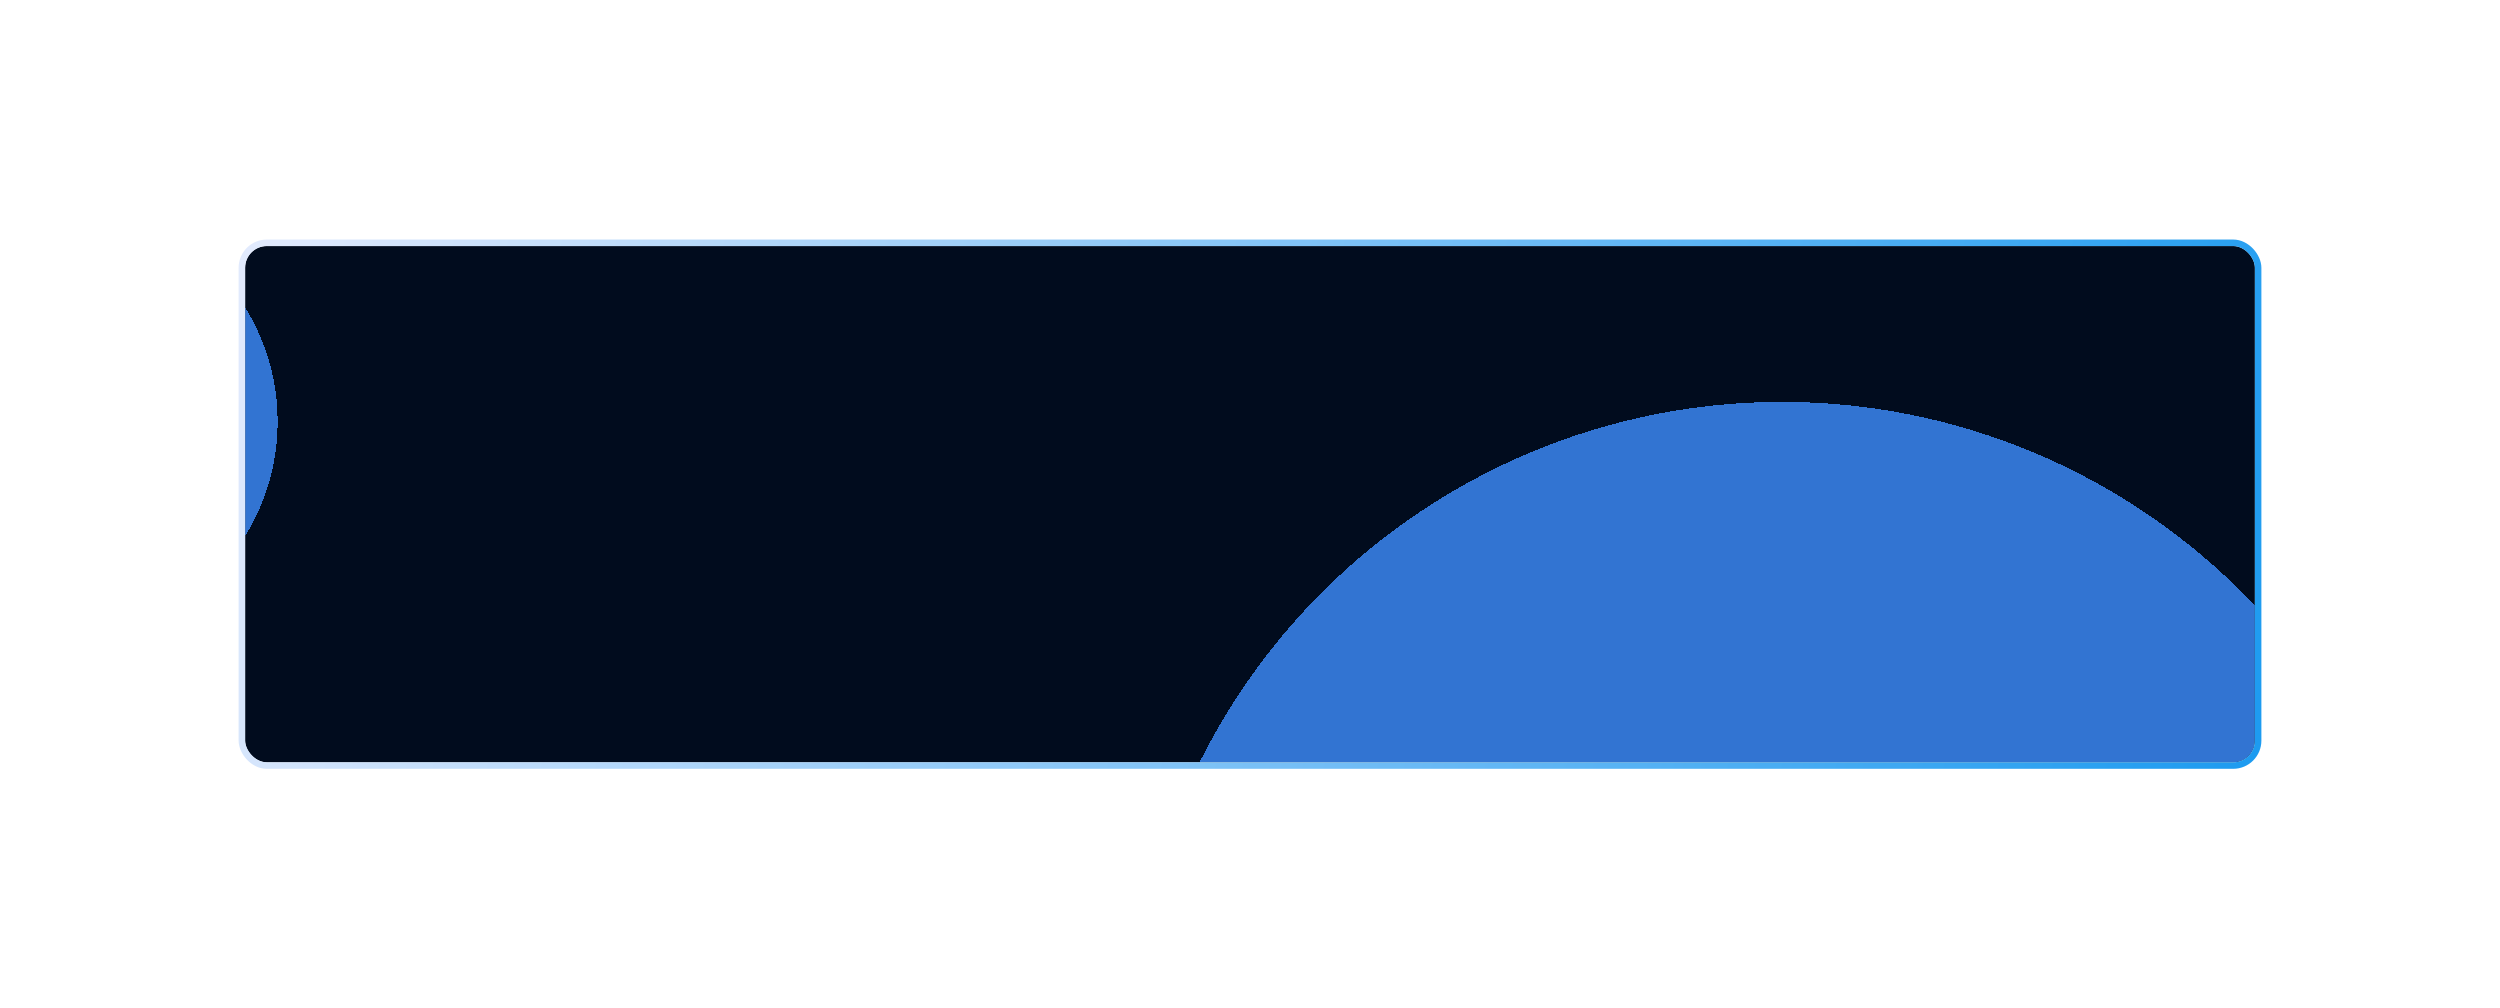 <svg width="2305" height="929" viewBox="0 0 2305 929" fill="none" xmlns="http://www.w3.org/2000/svg">
<g filter="url(#filter0_d_24_472)">
<g clip-path="url(#clip0_24_472)">
<rect x="226" y="215.85" width="1853" height="476" rx="20" fill="#010C1E"/>
<g filter="url(#filter1_df_24_472)">
<circle cx="1643" cy="955.516" r="600" fill="#3F8EFF" fill-opacity="0.8" shape-rendering="crispEdges"/>
</g>
<g filter="url(#filter2_df_24_472)">
<circle cx="56" cy="373.85" r="200" fill="#3F8EFF" fill-opacity="0.8" shape-rendering="crispEdges"/>
</g>
</g>
<rect x="223" y="212.85" width="1859" height="482" rx="23" stroke="url(#paint0_linear_24_472)" stroke-width="6"/>
</g>
<defs>
<filter id="filter0_d_24_472" x="0" y="0.85" width="2305" height="928" filterUnits="userSpaceOnUse" color-interpolation-filters="sRGB">
<feFlood flood-opacity="0" result="BackgroundImageFix"/>
<feColorMatrix in="SourceAlpha" type="matrix" values="0 0 0 0 0 0 0 0 0 0 0 0 0 0 0 0 0 0 127 0" result="hardAlpha"/>
<feMorphology radius="20" operator="dilate" in="SourceAlpha" result="effect1_dropShadow_24_472"/>
<feOffset dy="11"/>
<feGaussianBlur stdDeviation="100"/>
<feComposite in2="hardAlpha" operator="out"/>
<feColorMatrix type="matrix" values="0 0 0 0 0.114 0 0 0 0 0.608 0 0 0 0 0.941 0 0 0 0.15 0"/>
<feBlend mode="normal" in2="BackgroundImageFix" result="effect1_dropShadow_24_472"/>
<feBlend mode="normal" in="SourceGraphic" in2="effect1_dropShadow_24_472" result="shape"/>
</filter>
<filter id="filter1_df_24_472" x="343" y="-344.484" width="2600" height="2600" filterUnits="userSpaceOnUse" color-interpolation-filters="sRGB">
<feFlood flood-opacity="0" result="BackgroundImageFix"/>
<feColorMatrix in="SourceAlpha" type="matrix" values="0 0 0 0 0 0 0 0 0 0 0 0 0 0 0 0 0 0 127 0" result="hardAlpha"/>
<feOffset dy="4"/>
<feGaussianBlur stdDeviation="2"/>
<feComposite in2="hardAlpha" operator="out"/>
<feColorMatrix type="matrix" values="0 0 0 0 0 0 0 0 0 0 0 0 0 0 0 0 0 0 0.25 0"/>
<feBlend mode="normal" in2="BackgroundImageFix" result="effect1_dropShadow_24_472"/>
<feBlend mode="normal" in="SourceGraphic" in2="effect1_dropShadow_24_472" result="shape"/>
<feGaussianBlur stdDeviation="350" result="effect2_foregroundBlur_24_472"/>
</filter>
<filter id="filter2_df_24_472" x="-844" y="-526.15" width="1800" height="1800" filterUnits="userSpaceOnUse" color-interpolation-filters="sRGB">
<feFlood flood-opacity="0" result="BackgroundImageFix"/>
<feColorMatrix in="SourceAlpha" type="matrix" values="0 0 0 0 0 0 0 0 0 0 0 0 0 0 0 0 0 0 127 0" result="hardAlpha"/>
<feOffset dy="4"/>
<feGaussianBlur stdDeviation="2"/>
<feComposite in2="hardAlpha" operator="out"/>
<feColorMatrix type="matrix" values="0 0 0 0 0 0 0 0 0 0 0 0 0 0 0 0 0 0 0.25 0"/>
<feBlend mode="normal" in2="BackgroundImageFix" result="effect1_dropShadow_24_472"/>
<feBlend mode="normal" in="SourceGraphic" in2="effect1_dropShadow_24_472" result="shape"/>
<feGaussianBlur stdDeviation="350" result="effect2_foregroundBlur_24_472"/>
</filter>
<linearGradient id="paint0_linear_24_472" x1="226" y1="236.715" x2="2079" y2="692.215" gradientUnits="userSpaceOnUse">
<stop stop-color="#E1EAFD"/>
<stop offset="1" stop-color="#1D9BF0"/>
</linearGradient>
<clipPath id="clip0_24_472">
<rect x="226" y="215.85" width="1853" height="476" rx="20" fill="white"/>
</clipPath>
</defs>
</svg>
